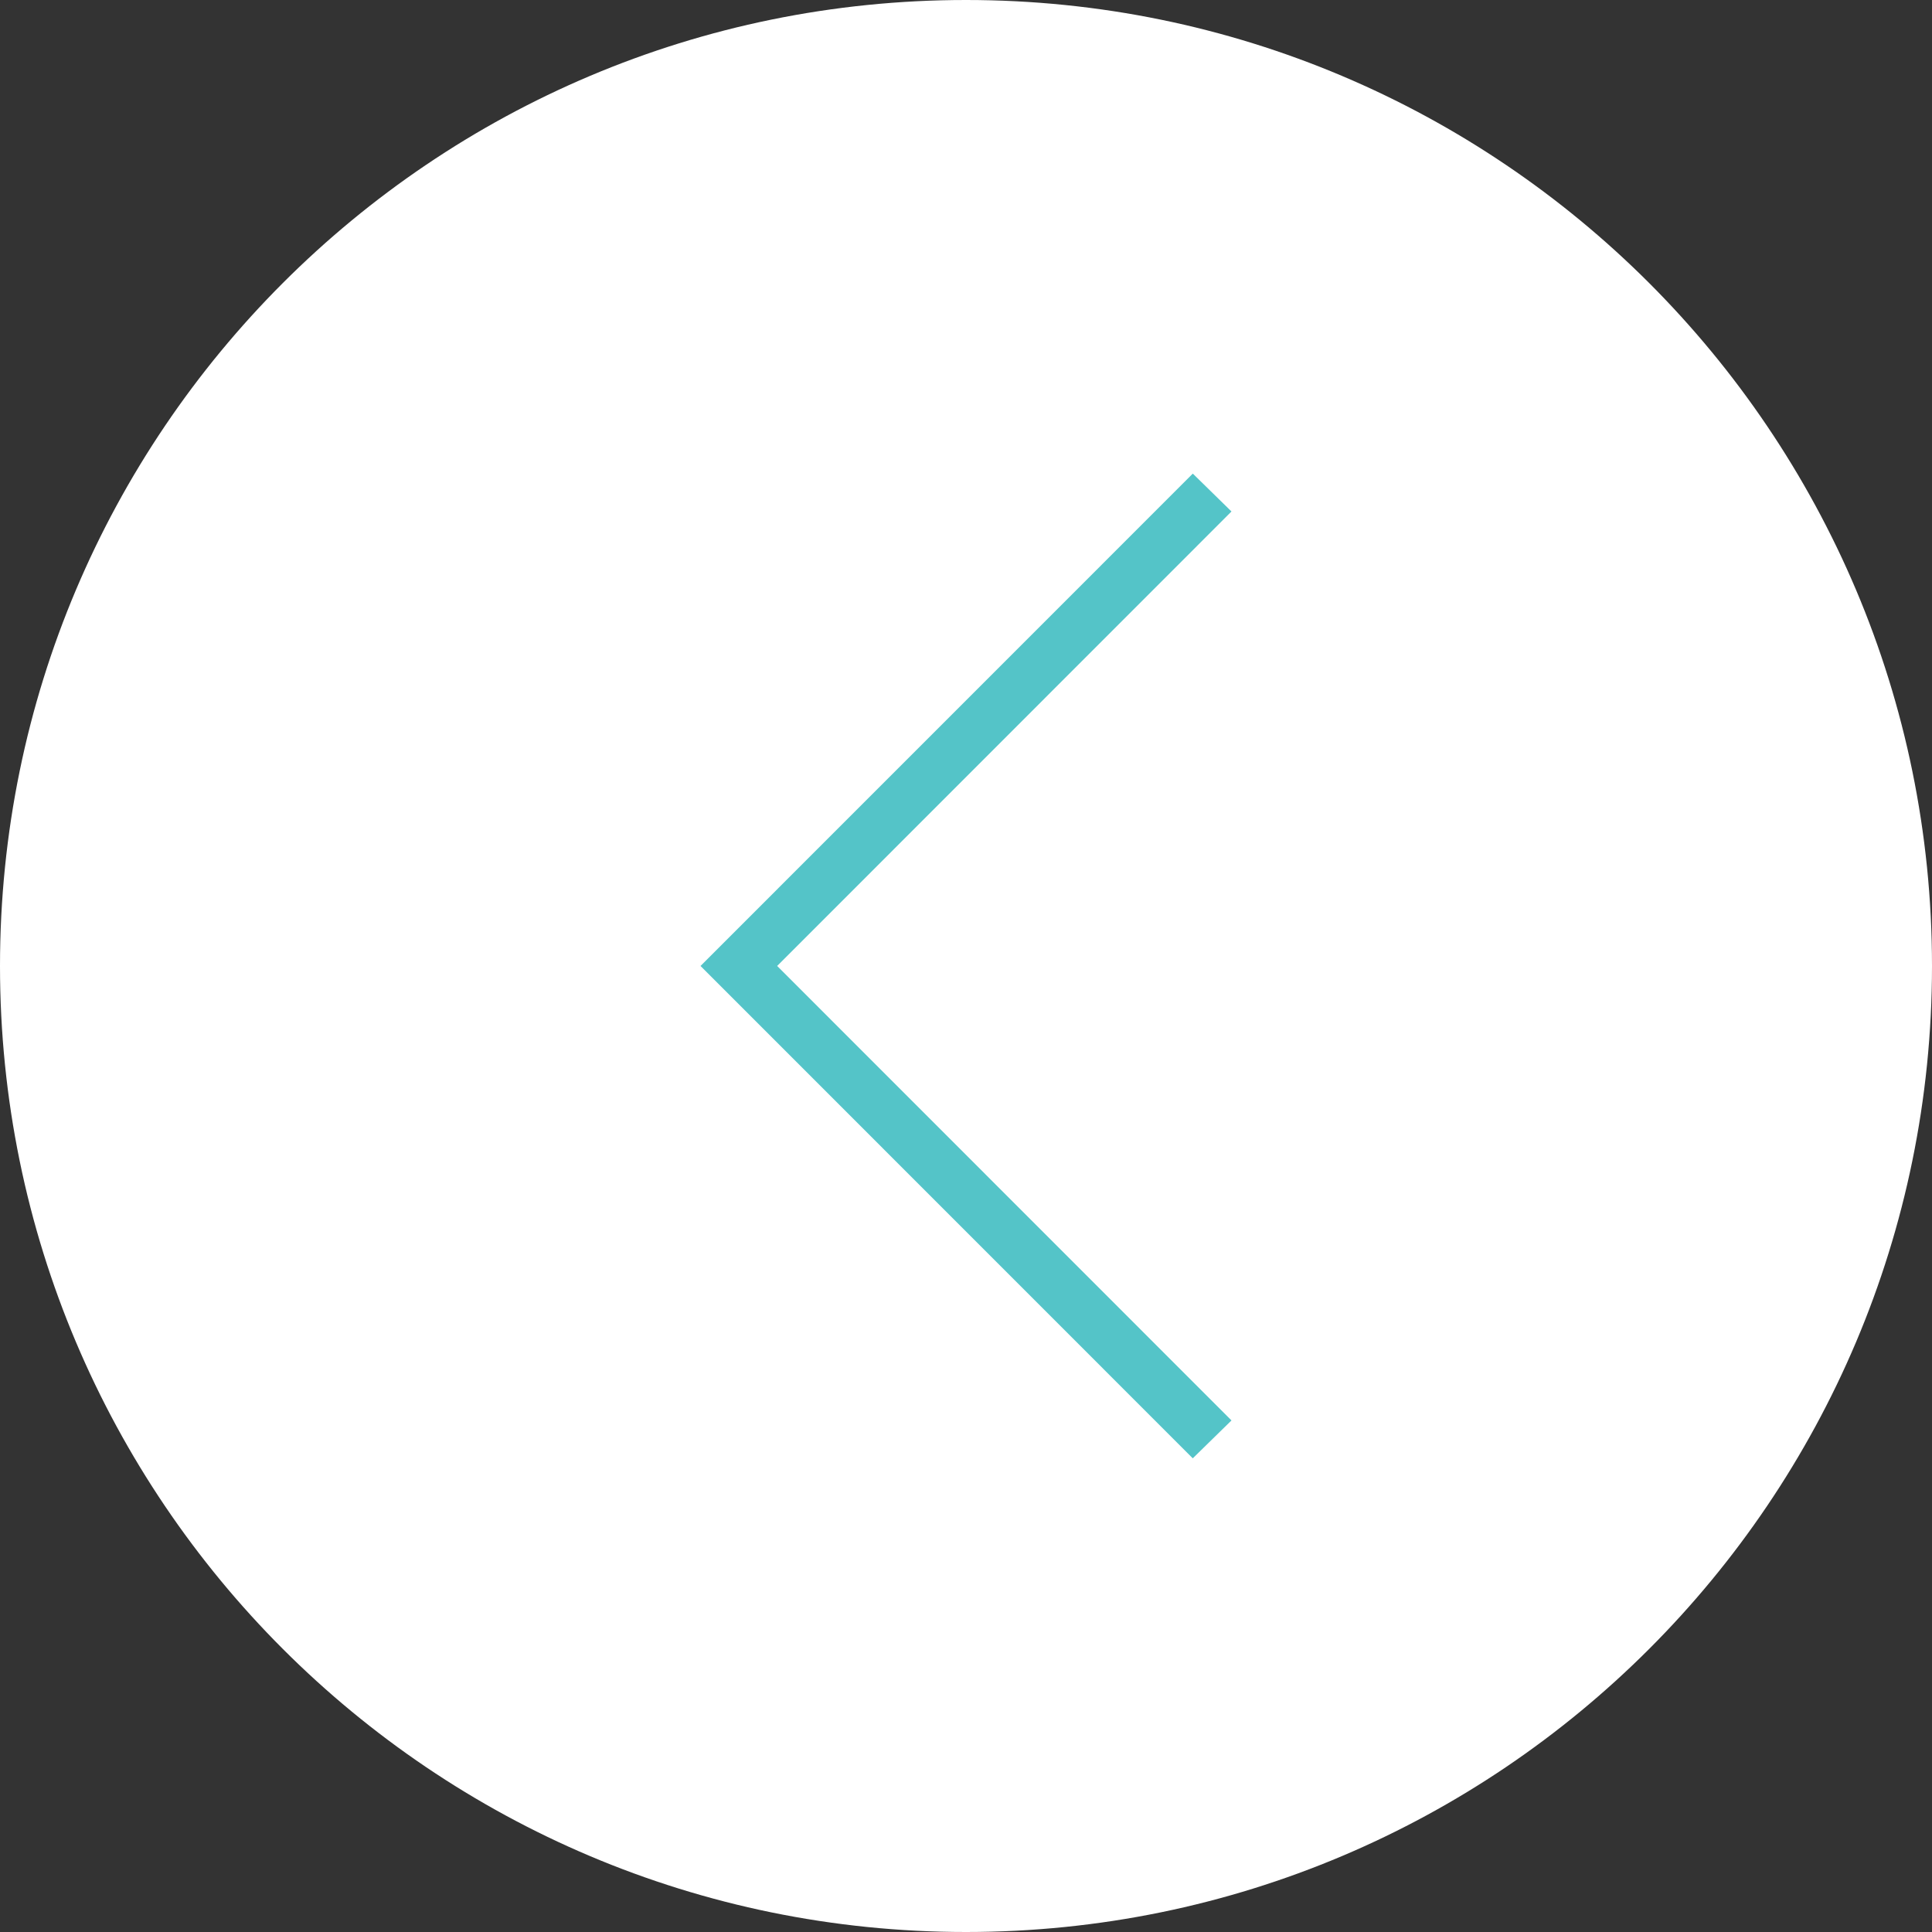 <?xml version="1.0" encoding="utf-8"?>
<!-- Generator: Adobe Illustrator 16.0.0, SVG Export Plug-In . SVG Version: 6.00 Build 0)  -->
<!DOCTYPE svg PUBLIC "-//W3C//DTD SVG 1.1//EN" "http://www.w3.org/Graphics/SVG/1.1/DTD/svg11.dtd">
<svg version="1.1" id="Слой_1" xmlns="http://www.w3.org/2000/svg" xmlns:xlink="http://www.w3.org/1999/xlink" x="0px" y="0px"
	 width="51px" height="51px" viewBox="0 0 51 51" enable-background="new 0 0 51 51" xml:space="preserve">
<rect x="0" y="0" width="51" height="51" fill="#333333" stroke="none"/>
<path fill-rule="evenodd" clip-rule="evenodd" fill="#FFFFFF" d="M25.5,0C39.583,0,51,11.416,51,25.5C51,39.582,39.583,51,25.5,51
	C11.417,51,0,39.582,0,25.5C0,11.416,11.417,0,25.5,0z"/>
<path fill-rule="evenodd" clip-rule="evenodd" fill="#54C4C8" d="M32.508,37.496L20.515,25.499l11.993-11.997l-1.021-1
	L18.492,25.499l12.994,12.997L32.508,37.496z"/>
</svg>
